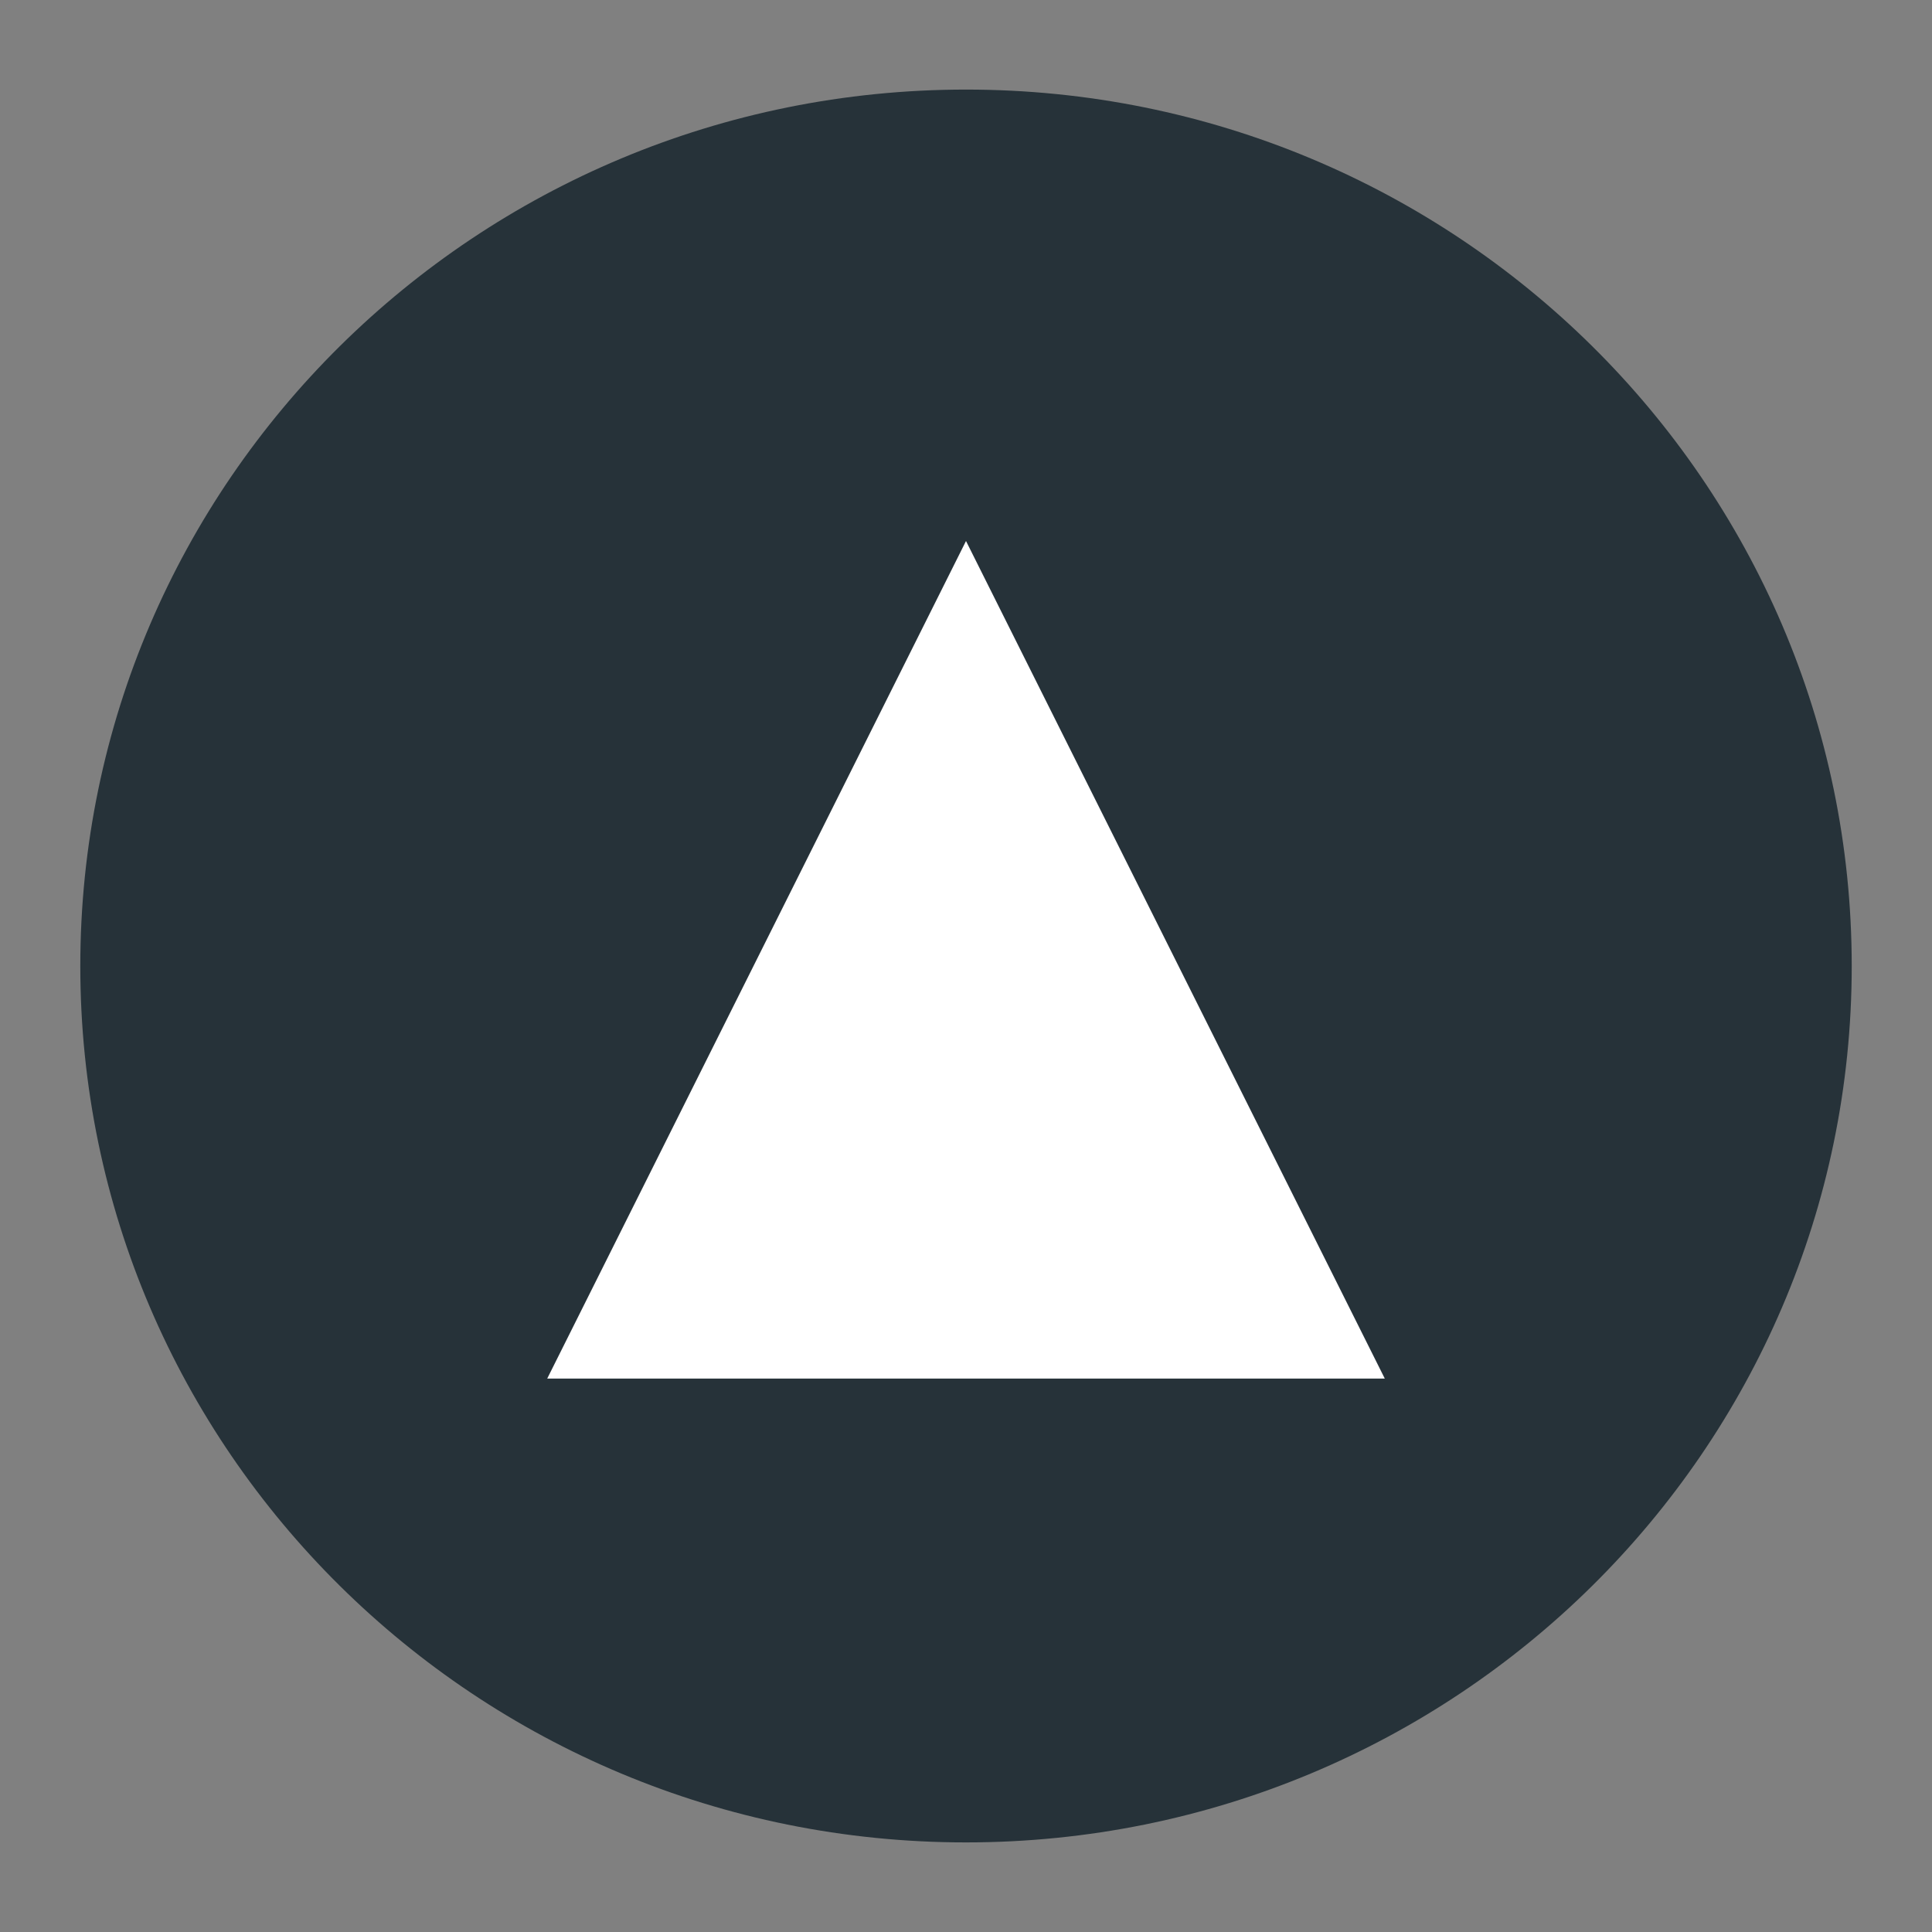 <svg version="1.1"
	 xmlns="http://www.w3.org/2000/svg" xmlns:xlink="http://www.w3.org/1999/xlink" x="0px" y="0px" width="96px" height="96px"
	 viewBox="0 0 96 96" enable-background="new 0 0 96 96" xml:space="preserve">
	<rect x="0" y="0" width="96" height="96" fill="#808080" stroke="none"/>
	<g>
		<path fill="#263239" d="M92.011,48.004c0,24.049-19.704,43.544-44.012,43.544c-24.303,0-44.009-19.495-44.009-43.544
			c0-24.054,19.706-43.553,44.009-43.553C72.307,4.451,92.011,23.95,92.011,48.004z"/>
	</g>
	<g>
		<path fill="#FFFFFF" stroke="#FFF" d="M68,68,L48,28,L28,68Z"/>
	</g>
</svg>